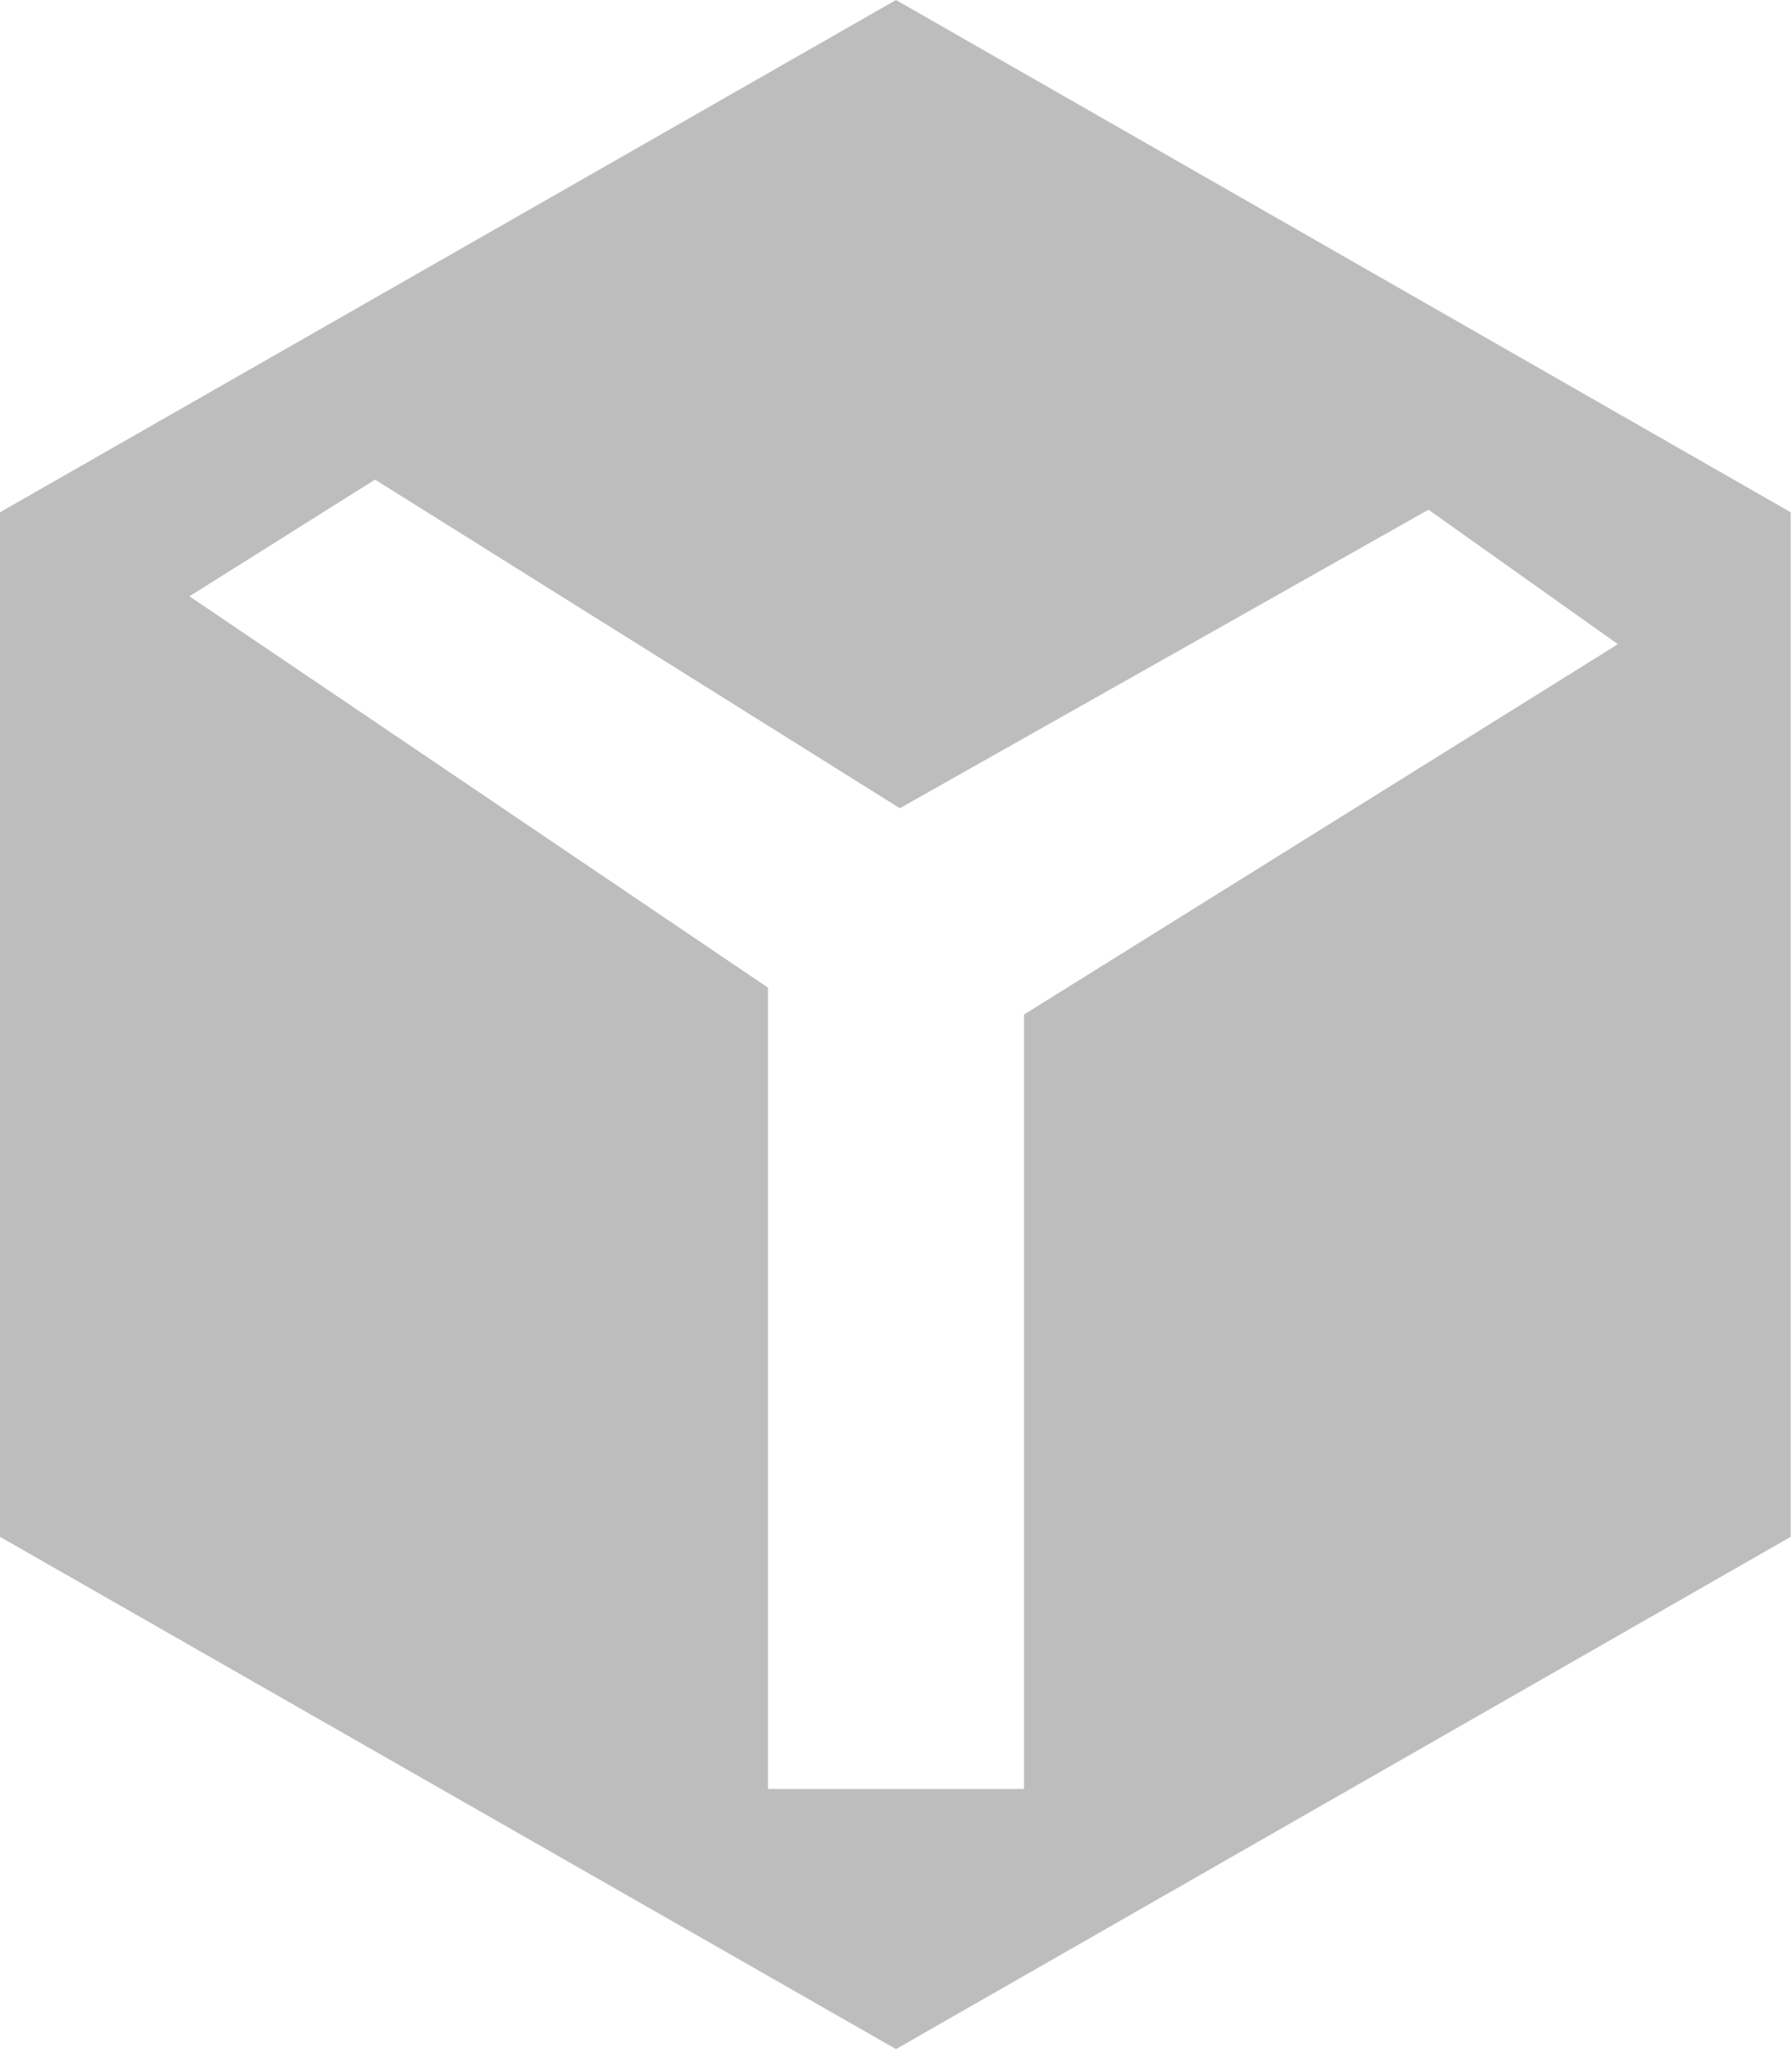 <svg xmlns="http://www.w3.org/2000/svg" width="14" height="16" viewBox="0 0 14 16">
<defs>
    <style>
      .cls-1 {
        fill: #bdbdbd;
        fill-rule: evenodd;
      }
    </style>
  </defs>
  <path id="多边形_1" data-name="多边形 1" class="cls-1" d="M3214,124l-7-4v-8l7-4,6.99,4v8Zm4.16-12.02-4.13,2.331-4.1-2.566-1.45.911,4.52,3.056v6.257h2v-6.047l4.64-2.892Z" transform="translate(-3207 -108)"/>
</svg>
